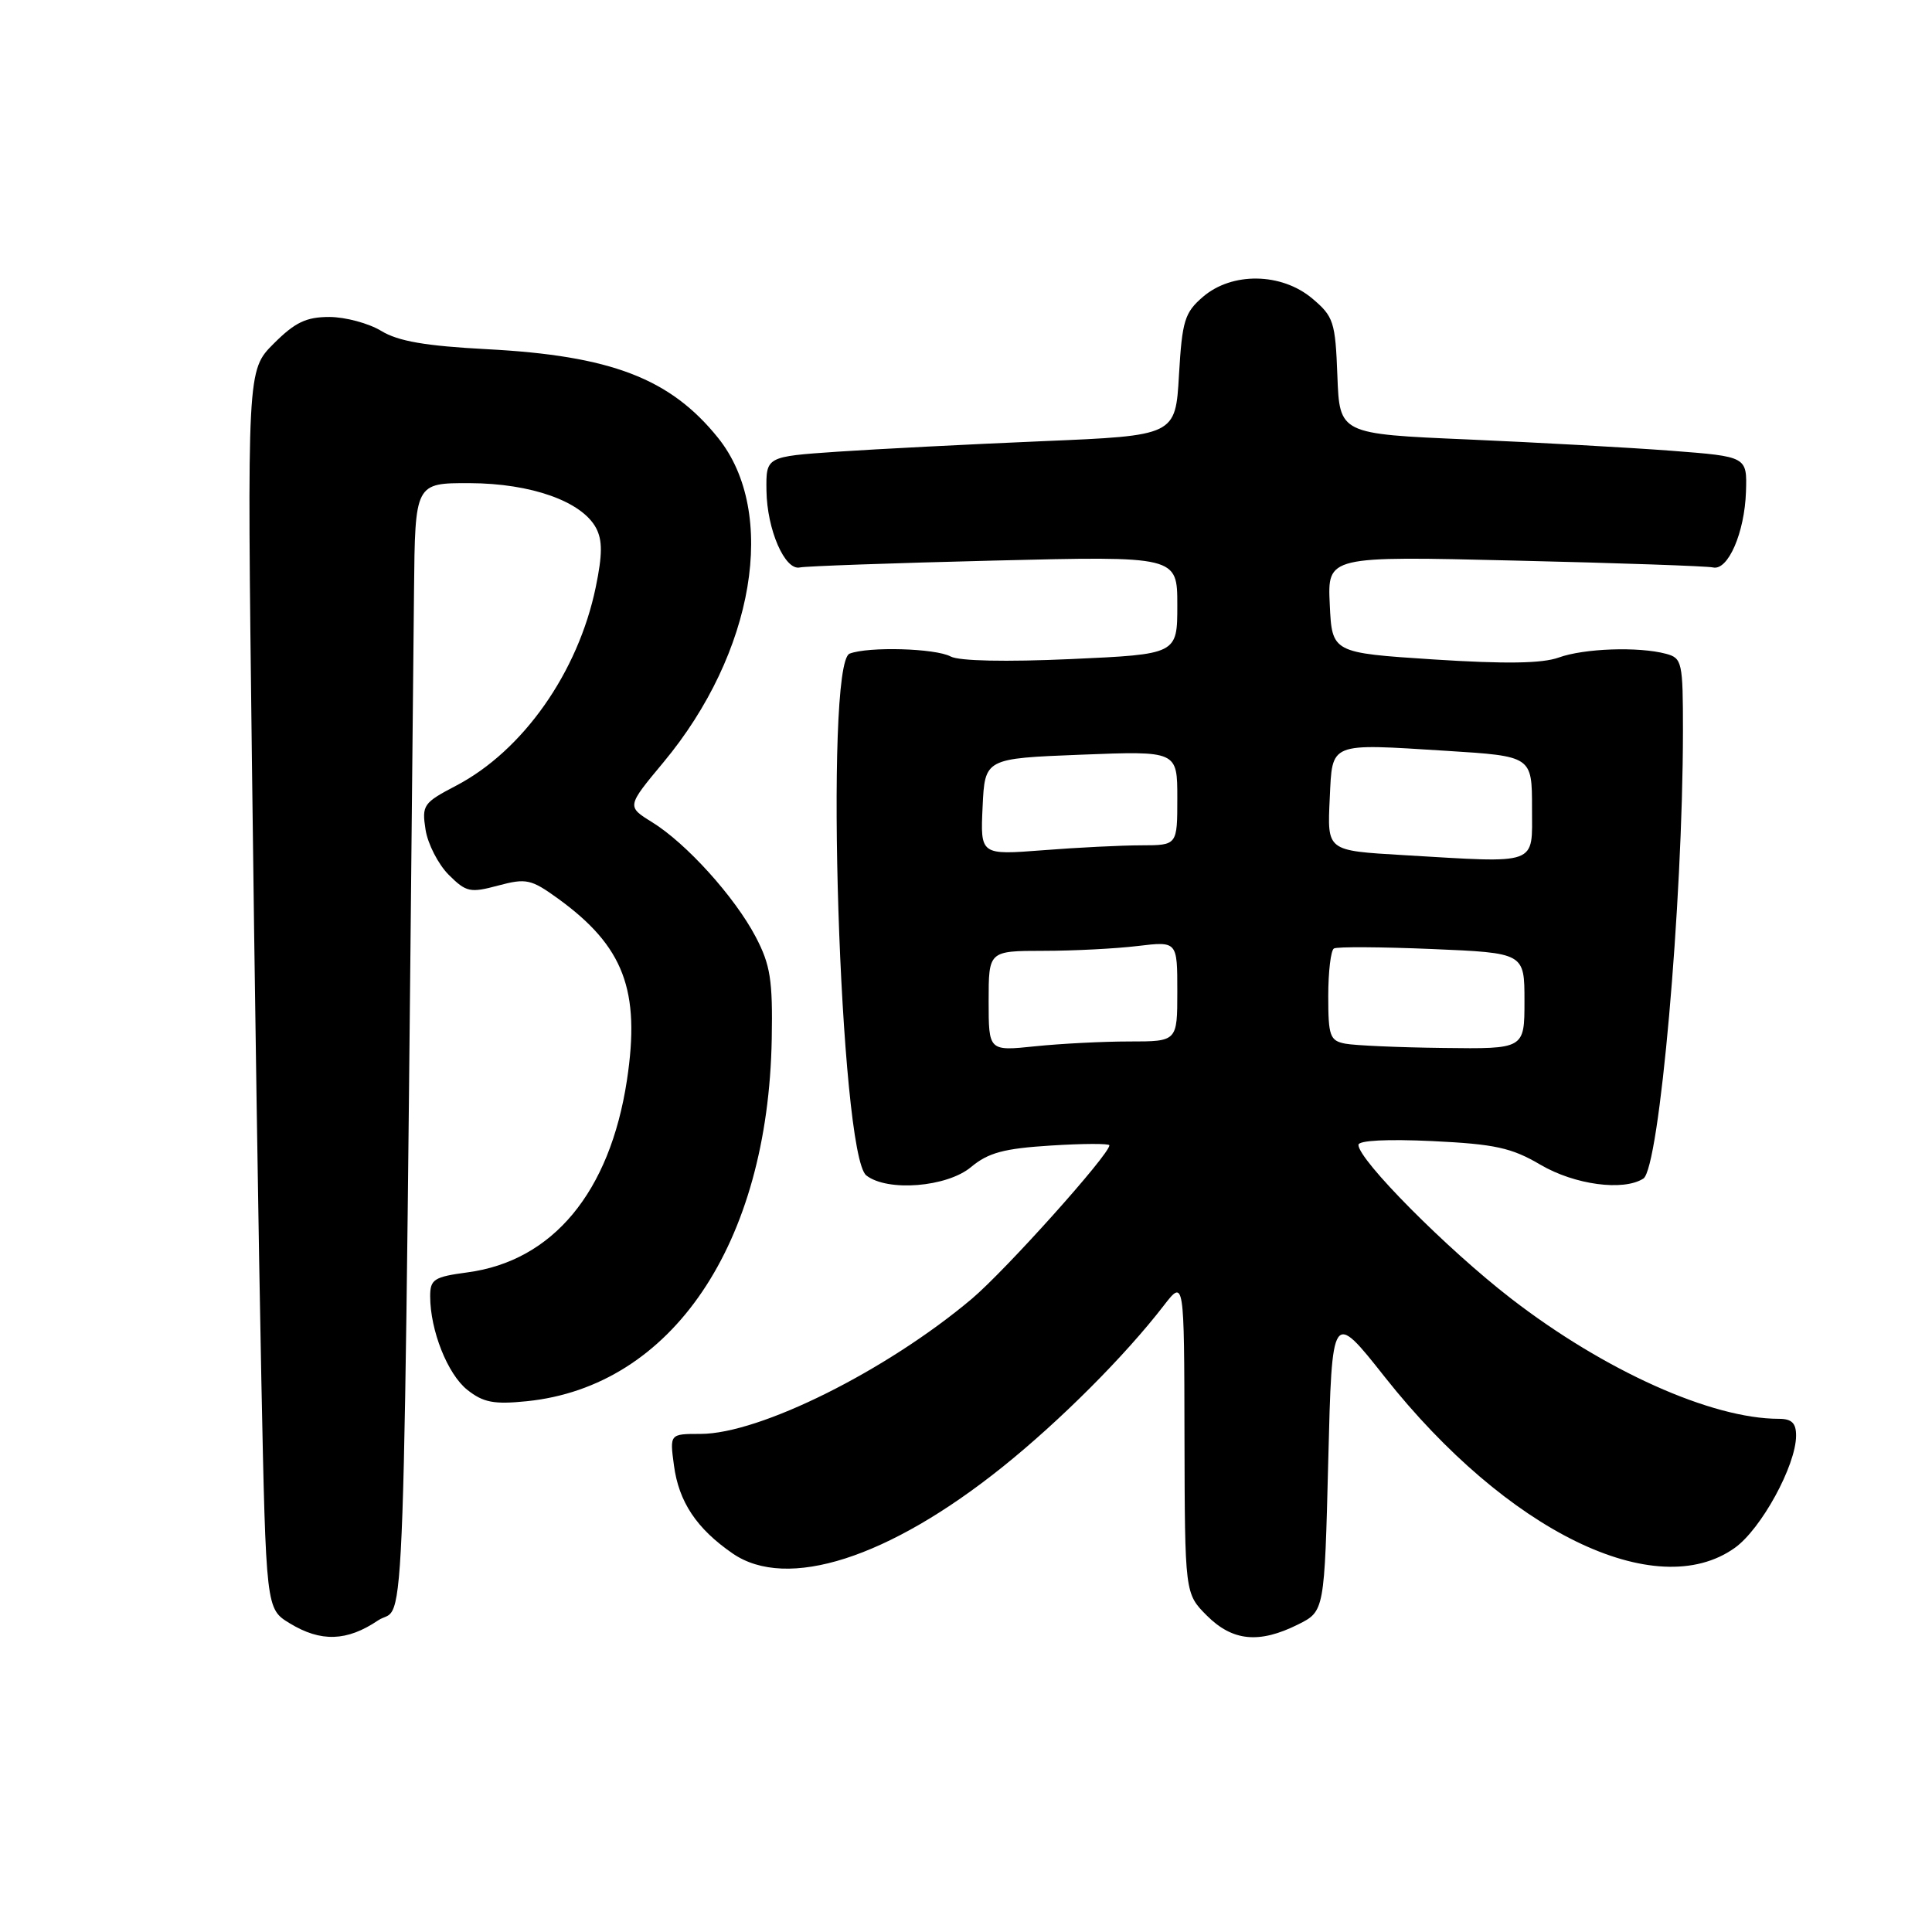 <?xml version="1.0" encoding="UTF-8" standalone="no"?>
<!DOCTYPE svg PUBLIC "-//W3C//DTD SVG 1.1//EN" "http://www.w3.org/Graphics/SVG/1.1/DTD/svg11.dtd" >
<svg xmlns="http://www.w3.org/2000/svg" xmlns:xlink="http://www.w3.org/1999/xlink" version="1.1" viewBox="0 0 256 256">
 <g >
 <path fill="currentColor"
d=" M 50.10 214.71 C 53.82 212.21 53.39 224.58 54.86 78.25 C 55.00 64.00 55.00 64.00 62.25 64.02 C 70.38 64.05 77.09 66.43 78.98 69.96 C 79.84 71.57 79.83 73.51 78.94 77.80 C 76.61 89.08 69.29 99.48 60.43 104.11 C 56.09 106.38 55.88 106.68 56.39 109.95 C 56.69 111.84 58.07 114.52 59.45 115.91 C 61.77 118.22 62.29 118.34 66.01 117.34 C 69.73 116.35 70.37 116.49 73.93 119.06 C 82.67 125.39 84.88 131.22 83.07 143.15 C 80.81 157.98 73.24 167.10 61.92 168.60 C 57.51 169.19 57.00 169.52 57.00 171.76 C 57.00 176.28 59.31 182.10 61.93 184.17 C 64.04 185.84 65.45 186.11 69.79 185.67 C 89.04 183.72 101.78 164.86 102.26 137.63 C 102.40 129.87 102.08 127.85 100.14 124.15 C 97.36 118.85 90.94 111.74 86.40 108.94 C 83.04 106.86 83.04 106.86 87.91 101.01 C 99.97 86.52 103.10 67.91 95.14 58.01 C 88.81 50.14 80.95 47.13 64.52 46.27 C 56.38 45.84 52.77 45.22 50.52 43.85 C 48.86 42.84 45.77 42.01 43.65 42.00 C 40.57 42.00 39.09 42.71 36.27 45.53 C 32.74 49.06 32.74 49.06 33.38 100.78 C 33.72 129.23 34.29 166.15 34.63 182.84 C 35.25 213.18 35.25 213.18 38.38 215.09 C 42.51 217.61 45.97 217.50 50.10 214.71 Z  M 172.00 215.25 C 175.50 213.50 175.50 213.50 176.00 193.56 C 176.50 173.62 176.50 173.62 183.50 182.47 C 199.69 202.92 219.42 212.55 229.87 205.10 C 233.37 202.60 237.97 194.19 237.99 190.25 C 238.00 188.57 237.42 188.00 235.71 188.00 C 226.79 188.00 212.59 181.62 200.23 172.07 C 191.70 165.48 180.00 153.69 180.00 151.70 C 180.00 151.11 183.85 150.92 189.80 151.20 C 198.09 151.60 200.29 152.08 204.13 154.34 C 208.65 156.99 215.10 157.86 217.75 156.17 C 219.88 154.82 222.98 119.72 223.00 96.87 C 223.00 87.72 222.89 87.20 220.75 86.63 C 217.12 85.66 209.89 85.91 206.53 87.13 C 204.33 87.92 199.46 87.99 189.96 87.38 C 176.50 86.50 176.50 86.50 176.20 80.09 C 175.90 73.68 175.90 73.68 200.76 74.28 C 214.43 74.60 226.23 75.01 226.99 75.19 C 228.97 75.64 231.17 70.59 231.35 65.16 C 231.50 60.50 231.50 60.50 221.50 59.73 C 216.00 59.31 203.85 58.64 194.50 58.23 C 177.50 57.50 177.50 57.50 177.21 49.80 C 176.94 42.62 176.71 41.94 173.88 39.55 C 169.80 36.12 163.25 36.02 159.40 39.33 C 156.97 41.42 156.64 42.49 156.22 49.69 C 155.76 57.72 155.76 57.72 138.13 58.46 C 128.43 58.87 116.22 59.50 111.00 59.85 C 101.50 60.50 101.50 60.50 101.56 65.00 C 101.63 70.18 104.00 75.64 105.99 75.19 C 106.74 75.02 118.29 74.61 131.67 74.28 C 156.00 73.68 156.00 73.68 156.00 80.19 C 156.00 86.69 156.00 86.69 141.91 87.33 C 133.27 87.72 127.10 87.59 125.97 86.99 C 123.94 85.90 115.08 85.65 112.58 86.61 C 109.19 87.91 111.27 152.98 114.79 155.75 C 117.58 157.94 125.48 157.31 128.67 154.64 C 130.95 152.74 133.01 152.18 139.25 151.79 C 143.51 151.52 147.00 151.51 147.00 151.76 C 147.00 152.98 133.24 168.33 128.77 172.10 C 117.46 181.63 100.66 190.00 92.83 190.00 C 88.74 190.00 88.74 190.00 89.30 194.16 C 89.94 199.01 92.31 202.56 97.09 205.85 C 104.28 210.79 117.75 206.47 132.83 194.39 C 140.46 188.27 149.05 179.68 154.20 173.00 C 156.91 169.50 156.91 169.50 156.95 190.33 C 157.00 211.15 157.00 211.15 159.92 214.08 C 163.33 217.48 166.85 217.82 172.00 215.25 Z  M 131.00 132.64 C 131.00 126.00 131.00 126.00 138.25 125.99 C 142.24 125.99 147.86 125.70 150.75 125.35 C 156.00 124.72 156.00 124.72 156.00 131.36 C 156.00 138.00 156.00 138.00 149.65 138.00 C 146.15 138.00 140.53 138.29 137.15 138.64 C 131.00 139.28 131.00 139.28 131.00 132.64 Z  M 178.25 138.29 C 176.22 137.90 176.00 137.28 176.00 131.99 C 176.00 128.76 176.34 125.92 176.75 125.68 C 177.16 125.43 183.01 125.47 189.75 125.75 C 202.00 126.27 202.00 126.27 202.00 132.64 C 202.00 139.00 202.00 139.00 191.25 138.86 C 185.34 138.79 179.49 138.53 178.25 138.29 Z  M 186.00 113.31 C 175.74 112.70 175.87 112.80 176.20 105.73 C 176.56 98.28 175.99 98.51 191.68 99.49 C 203.00 100.20 203.00 100.20 203.00 107.10 C 203.00 114.75 204.04 114.37 186.00 113.31 Z  M 130.20 106.90 C 130.50 100.50 130.50 100.50 143.25 100.00 C 156.00 99.50 156.00 99.50 156.00 105.75 C 156.00 112.00 156.00 112.00 151.25 112.01 C 148.64 112.01 142.76 112.30 138.20 112.66 C 129.90 113.30 129.90 113.30 130.20 106.90 Z "/>
</g>
</svg>
